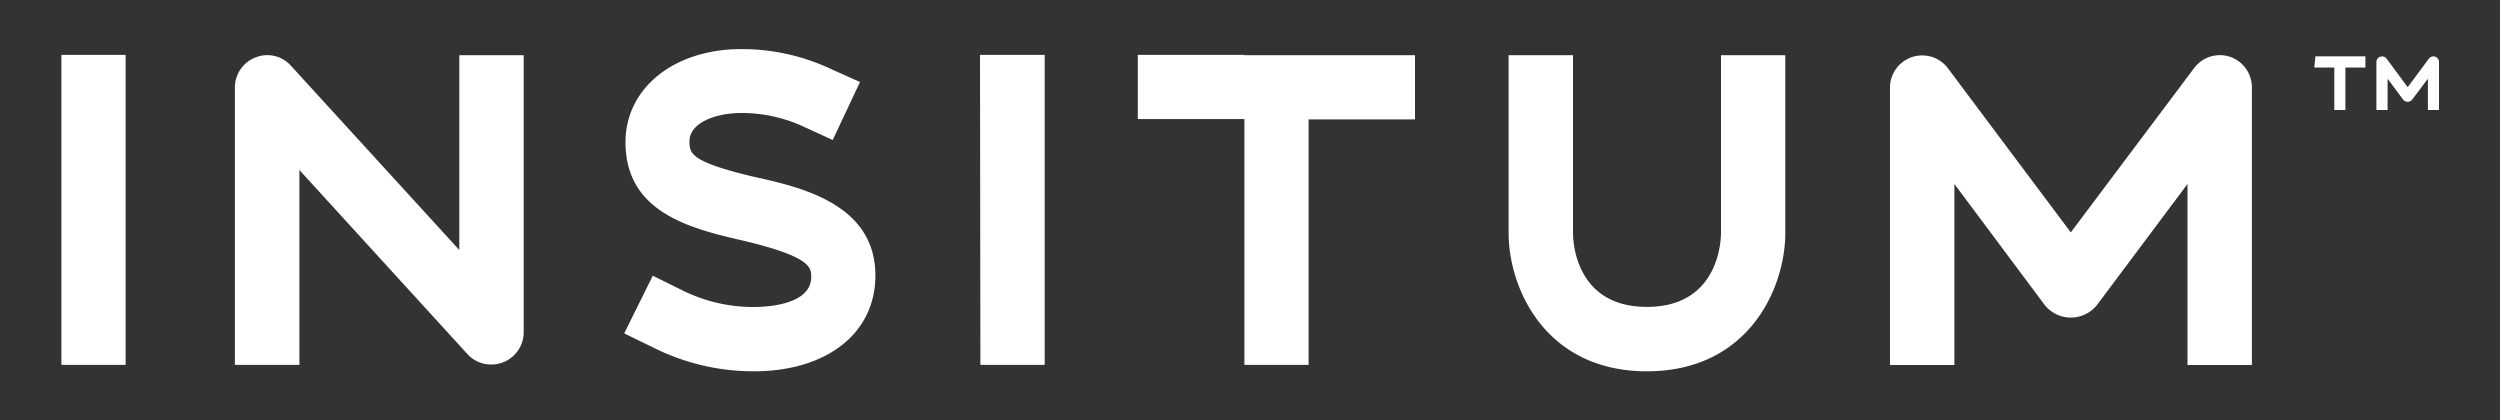 <svg id="Capa_1" data-name="Capa 1" xmlns="http://www.w3.org/2000/svg" viewBox="0 0 250 42"><rect x="0" y="0" width="250" height="42" fill="#333333" stroke="none"/><defs><style>.cls-1{fill:#fff;}</style></defs><path class="cls-1" d="M76,17.81c4.32,1,11.54,2.71,11.54,9.74,0,5.79-4.88,9.58-12.15,9.58a22.3,22.3,0,0,1-10.07-2.38l-2.9-1.41,2.86-5.77L68.17,29a15.93,15.93,0,0,0,7.22,1.7c1,0,5.73-.13,5.73-3,0-.92,0-2-6.57-3.58-5.36-1.23-12-2.78-12-9.9,0-5.43,4.88-9.31,11.57-9.31a21,21,0,0,1,9,2L86,8.2,83.27,14l-2.9-1.33A14.7,14.7,0,0,0,74.1,11.3c-2.56,0-5.15,1-5.15,2.81,0,1.24,0,2.09,7,3.7M45.93,25,29.09,6.57a3.16,3.16,0,0,0-3.53-.83,3.22,3.22,0,0,0-2.07,3V36.49h6.45V17L46.78,35.45a3.19,3.19,0,0,0,2.37,1,3.23,3.23,0,0,0,3.22-3.21V5.52H45.93ZM6.14,36.49h6.42v-31H6.14Zm91.9,0h6.43v-31H98Zm26.4-31H113.78v6.42h10.66V36.49h6.42V11.94H141.5V5.52H124.44ZM223,5.68a3.21,3.21,0,0,0-3.59,1.13L207.08,23.24,194.78,6.81A3.22,3.22,0,0,0,189,8.74V36.5h6.44V18.4l9.07,12.15a3.35,3.35,0,0,0,5.15,0l9.09-12.15V36.5h6.44V8.74A3.23,3.23,0,0,0,223,5.68m8.43,1.07h2V11h1.11V6.75h2V5.63h-5Zm12.09-1.08a.57.57,0,0,0-.62.18l-2.13,2.87-2.12-2.87a.58.58,0,0,0-.62-.18.55.55,0,0,0-.39.51V11h1.12V7.87l1.56,2.1a.58.58,0,0,0,.89,0l1.58-2.1V11h1.11V6.18a.56.56,0,0,0-.38-.51m-71.42,17.6c0,1.24-.47,7.42-7.41,7.42s-7.39-6.18-7.39-7.4V5.52h-6.44V23.29c0,5.56,3.69,13.84,13.83,13.84s13.84-8.28,13.84-13.84V5.52h-6.43Z"/></svg>